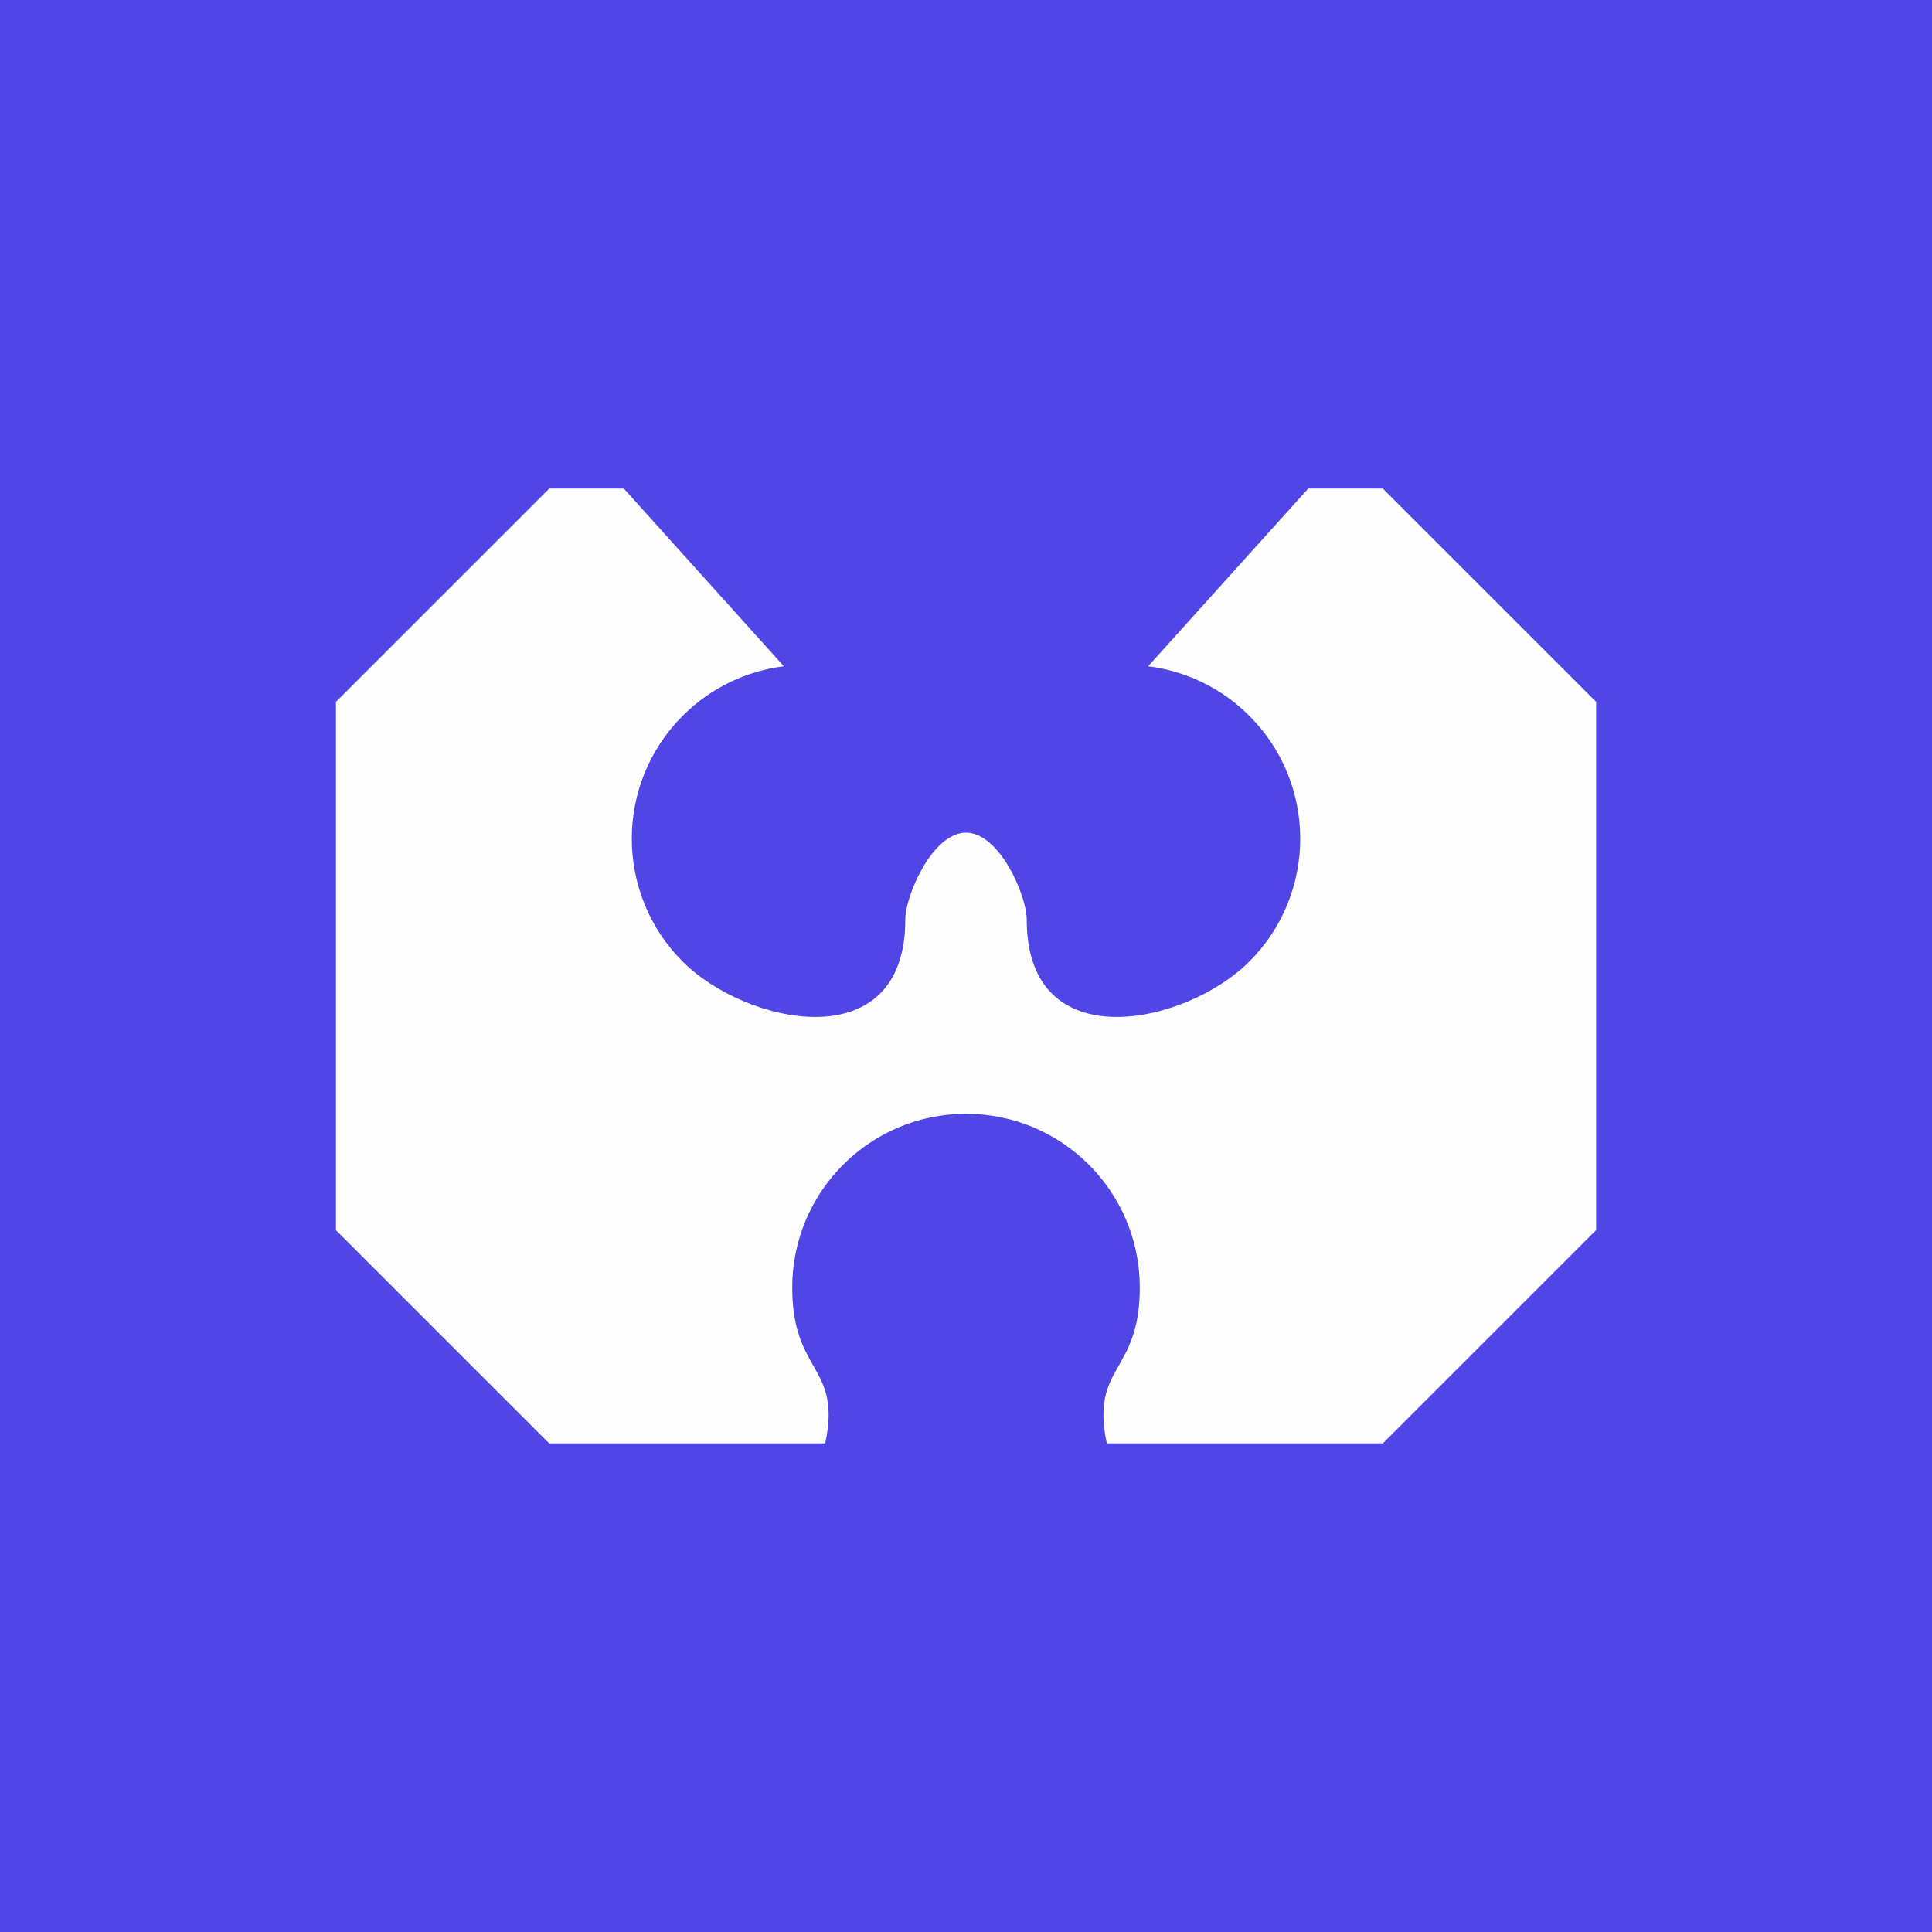 <?xml version="1.0" encoding="UTF-8"?>
<!DOCTYPE svg PUBLIC "-//W3C//DTD SVG 1.1//EN" "http://www.w3.org/Graphics/SVG/1.1/DTD/svg11.dtd">
<!-- Creator: CorelDRAW -->
<svg xmlns="http://www.w3.org/2000/svg" xml:space="preserve" width="4in" height="4in" version="1.1" style="shape-rendering:geometricPrecision; text-rendering:geometricPrecision; image-rendering:optimizeQuality; fill-rule:evenodd; clip-rule:evenodd"
viewBox="0 0 1329.29 1329.29"
 xmlns:xlink="http://www.w3.org/1999/xlink"
 xmlns:xodm="http://www.corel.com/coreldraw/odm/2003">
 <defs>
  <style type="text/css">
   <![CDATA[
    .fil1 {fill:#FEFEFE}
    .fil0 {fill:#4F46E5}
   ]]>
  </style>
 </defs>
 <g id="Layer_x0020_1">
  <g id="_1809324751008">
   <polygon class="fil0" points="-0,0 1329.29,0 1329.29,1329.29 -0,1329.29 "/>
   <path class="fil1" d="M377.85 336.16l51.38 0 110.1 122.26c-25.45,3.18 -50.08,14.54 -69.62,34.09 -46.69,46.69 -46.69,122.4 0,169.09 43.68,43.68 153.16,67.46 153.16,-28.75 0,-16.74 18.7,-59.95 41.78,-59.95 23.07,0 41.78,43.21 41.78,59.95 0,96.21 109.48,72.43 153.16,28.75 46.7,-46.69 46.69,-122.4 0,-169.09 -19.54,-19.54 -44.17,-30.9 -69.62,-34.09l110.1 -122.26 51.38 0 146.73 146.73 0 363.49 -146.73 146.73 -189.92 0c-11.44,-53.79 22.7,-47.68 22.7,-107.2 0,-66.04 -53.53,-119.57 -119.57,-119.57 -66.04,0 -119.57,53.53 -119.57,119.57 0,59.53 34.13,53.41 22.7,107.2l-189.92 0 -146.73 -146.73 0 -363.49 146.73 -146.73z"/>
  </g>
 </g>
</svg>
